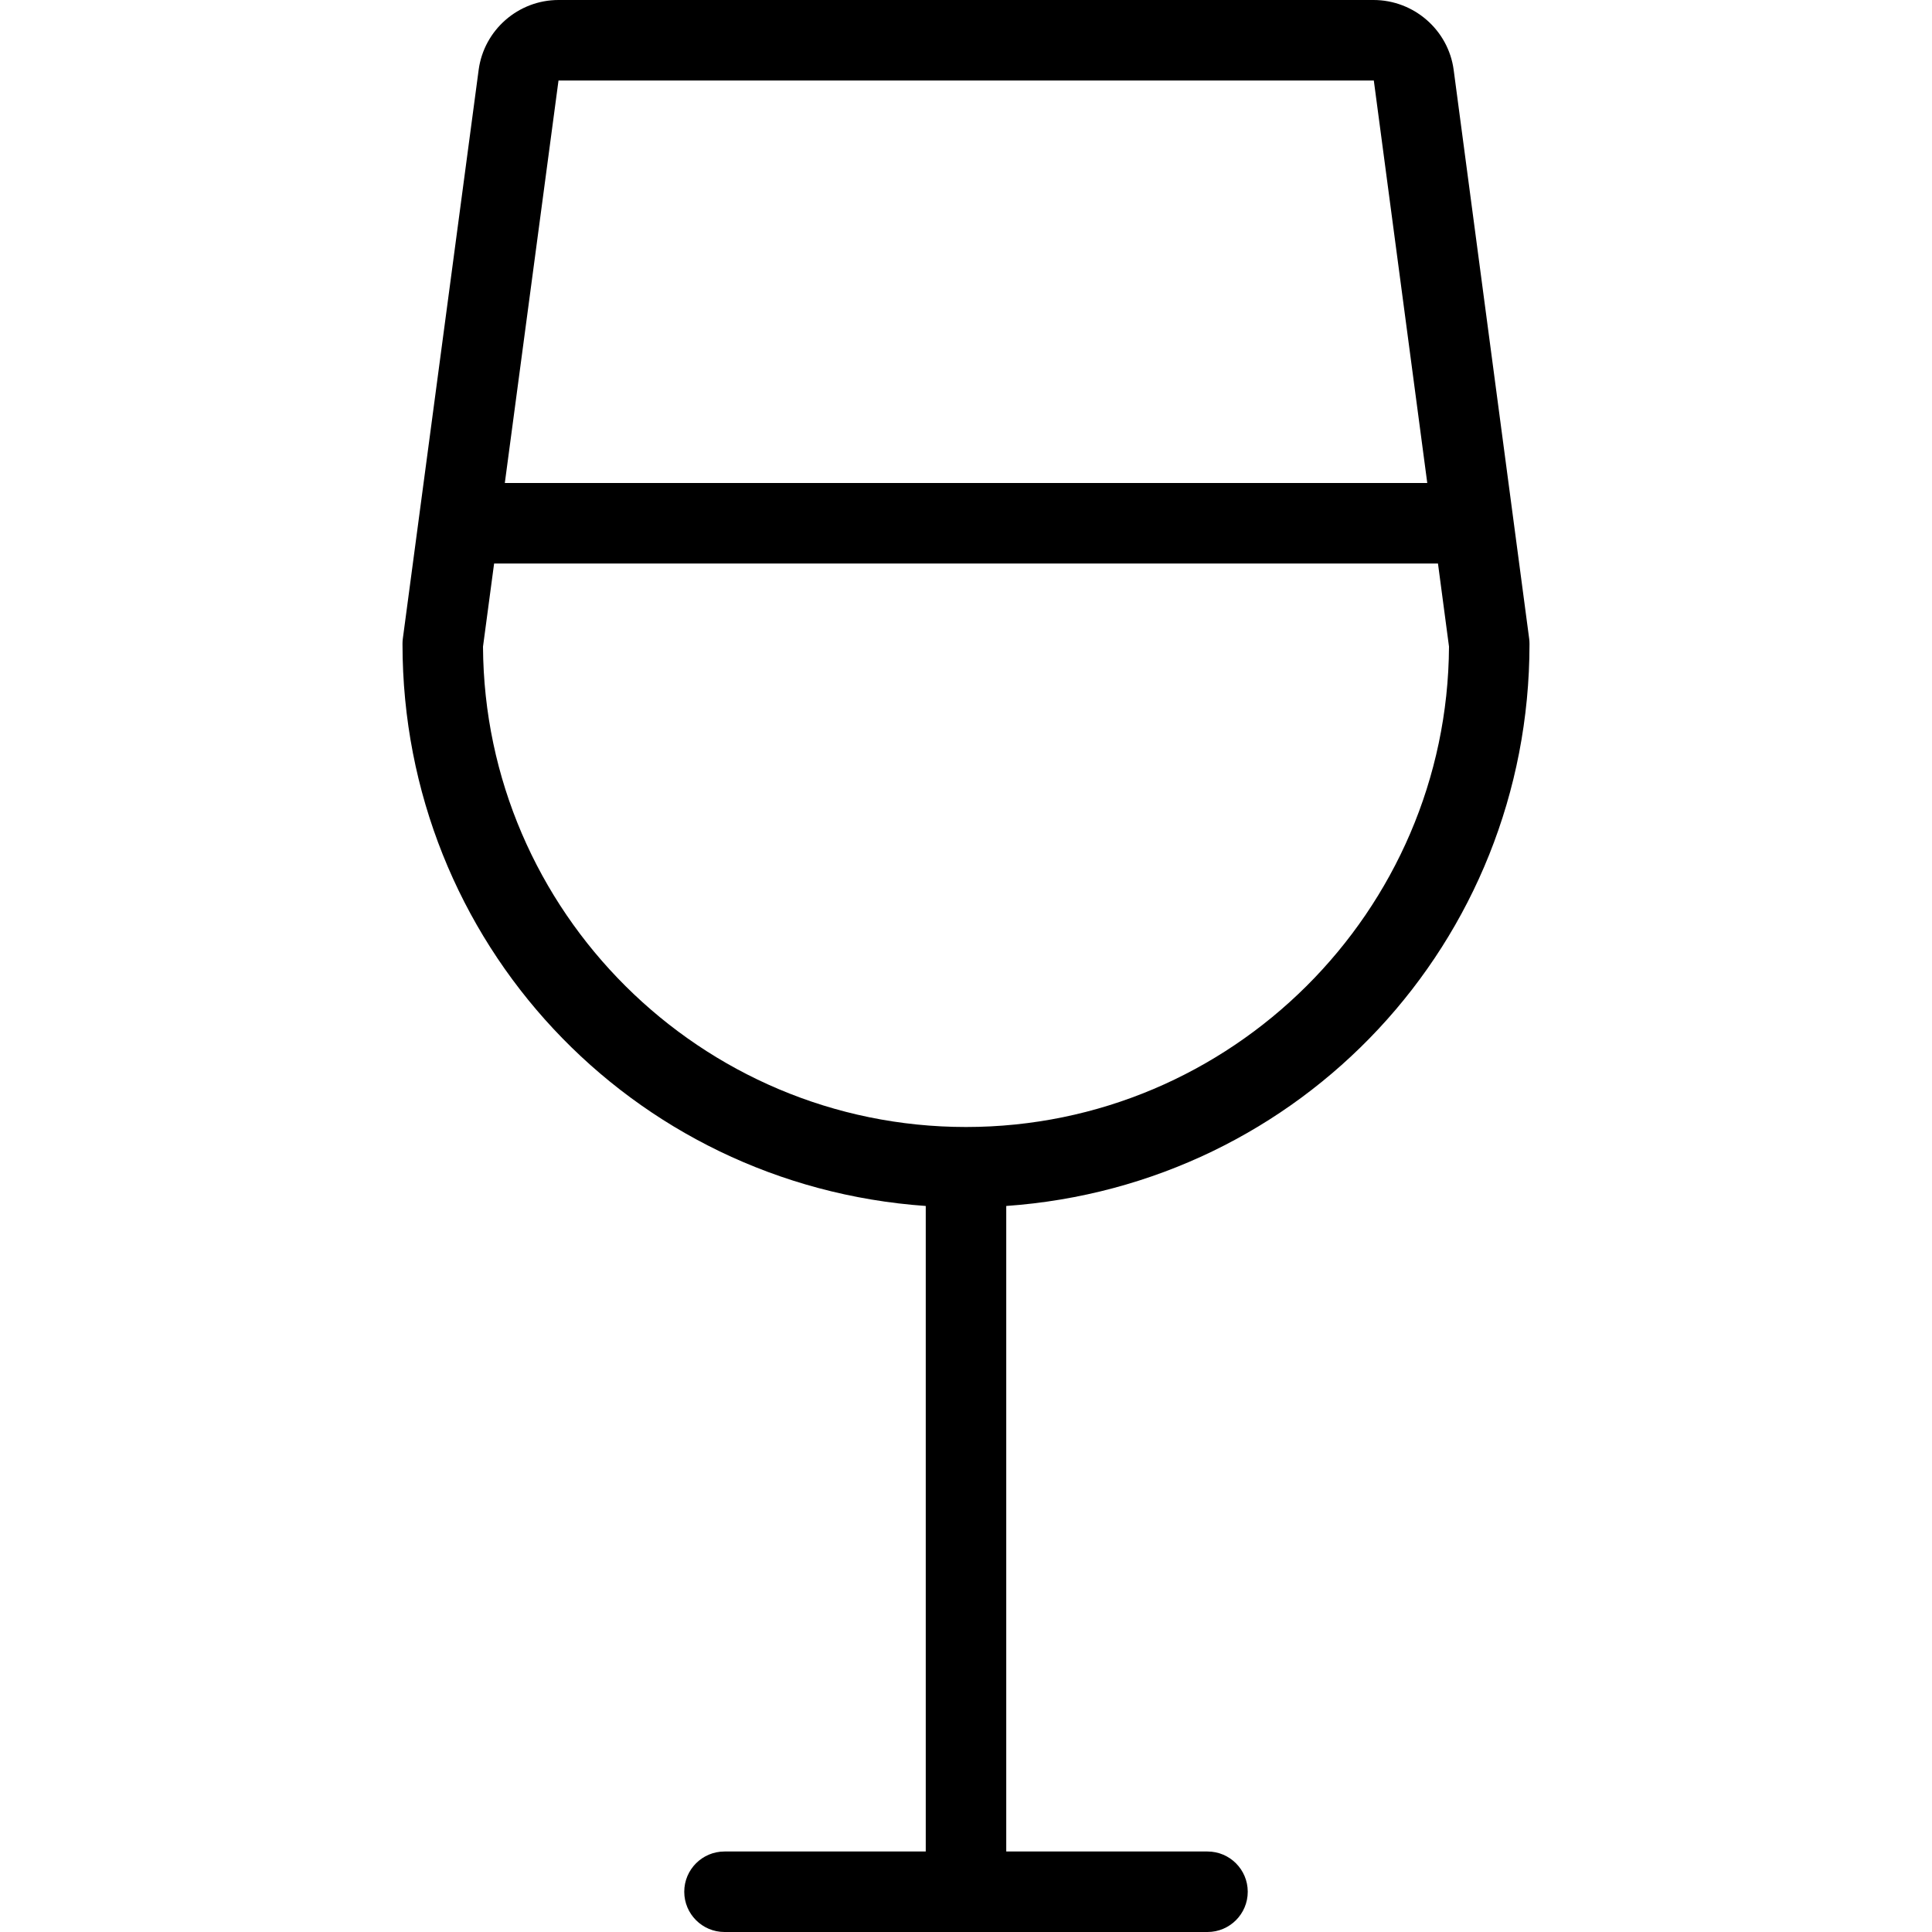 <?xml version="1.0" encoding="utf-8"?>
<!-- Generator: Adobe Illustrator 22.1.0, SVG Export Plug-In . SVG Version: 6.00 Build 0)  -->
<svg version="1.1" id="Light" xmlns="http://www.w3.org/2000/svg" xmlns:xlink="http://www.w3.org/1999/xlink" x="0px" y="0px"
	 viewBox="0 0 24 24" style="enable-background:new 0 0 24 24;" xml:space="preserve">
<g>
	<title>wine-glass</title>
	<path d="M9,24c-0.276,0-0.5-0.224-0.5-0.5S8.724,23,9,23h2.5v-8.019C7.836,14.723,5,11.702,5,8c0-0.022,0.001-0.044,0.004-0.066
		l0.942-7.066C6.012,0.373,6.438,0,6.938,0h10.124c0.502,0,0.93,0.373,0.996,0.868l0.938,7.066C18.999,7.956,19,7.978,19,8
		c0,3.702-2.836,6.723-6.5,6.981V23H15c0.276,0,0.5,0.224,0.5,0.5S15.276,24,15,24H9z M6,8.033C6.018,11.324,8.706,14,12,14
		c3.294,0,5.982-2.676,6-5.968L17.863,7H6.138L6,8.033z M17.73,6l-0.664-5L6.938,1L6.271,6H17.73z"/>
</g>
</svg>
